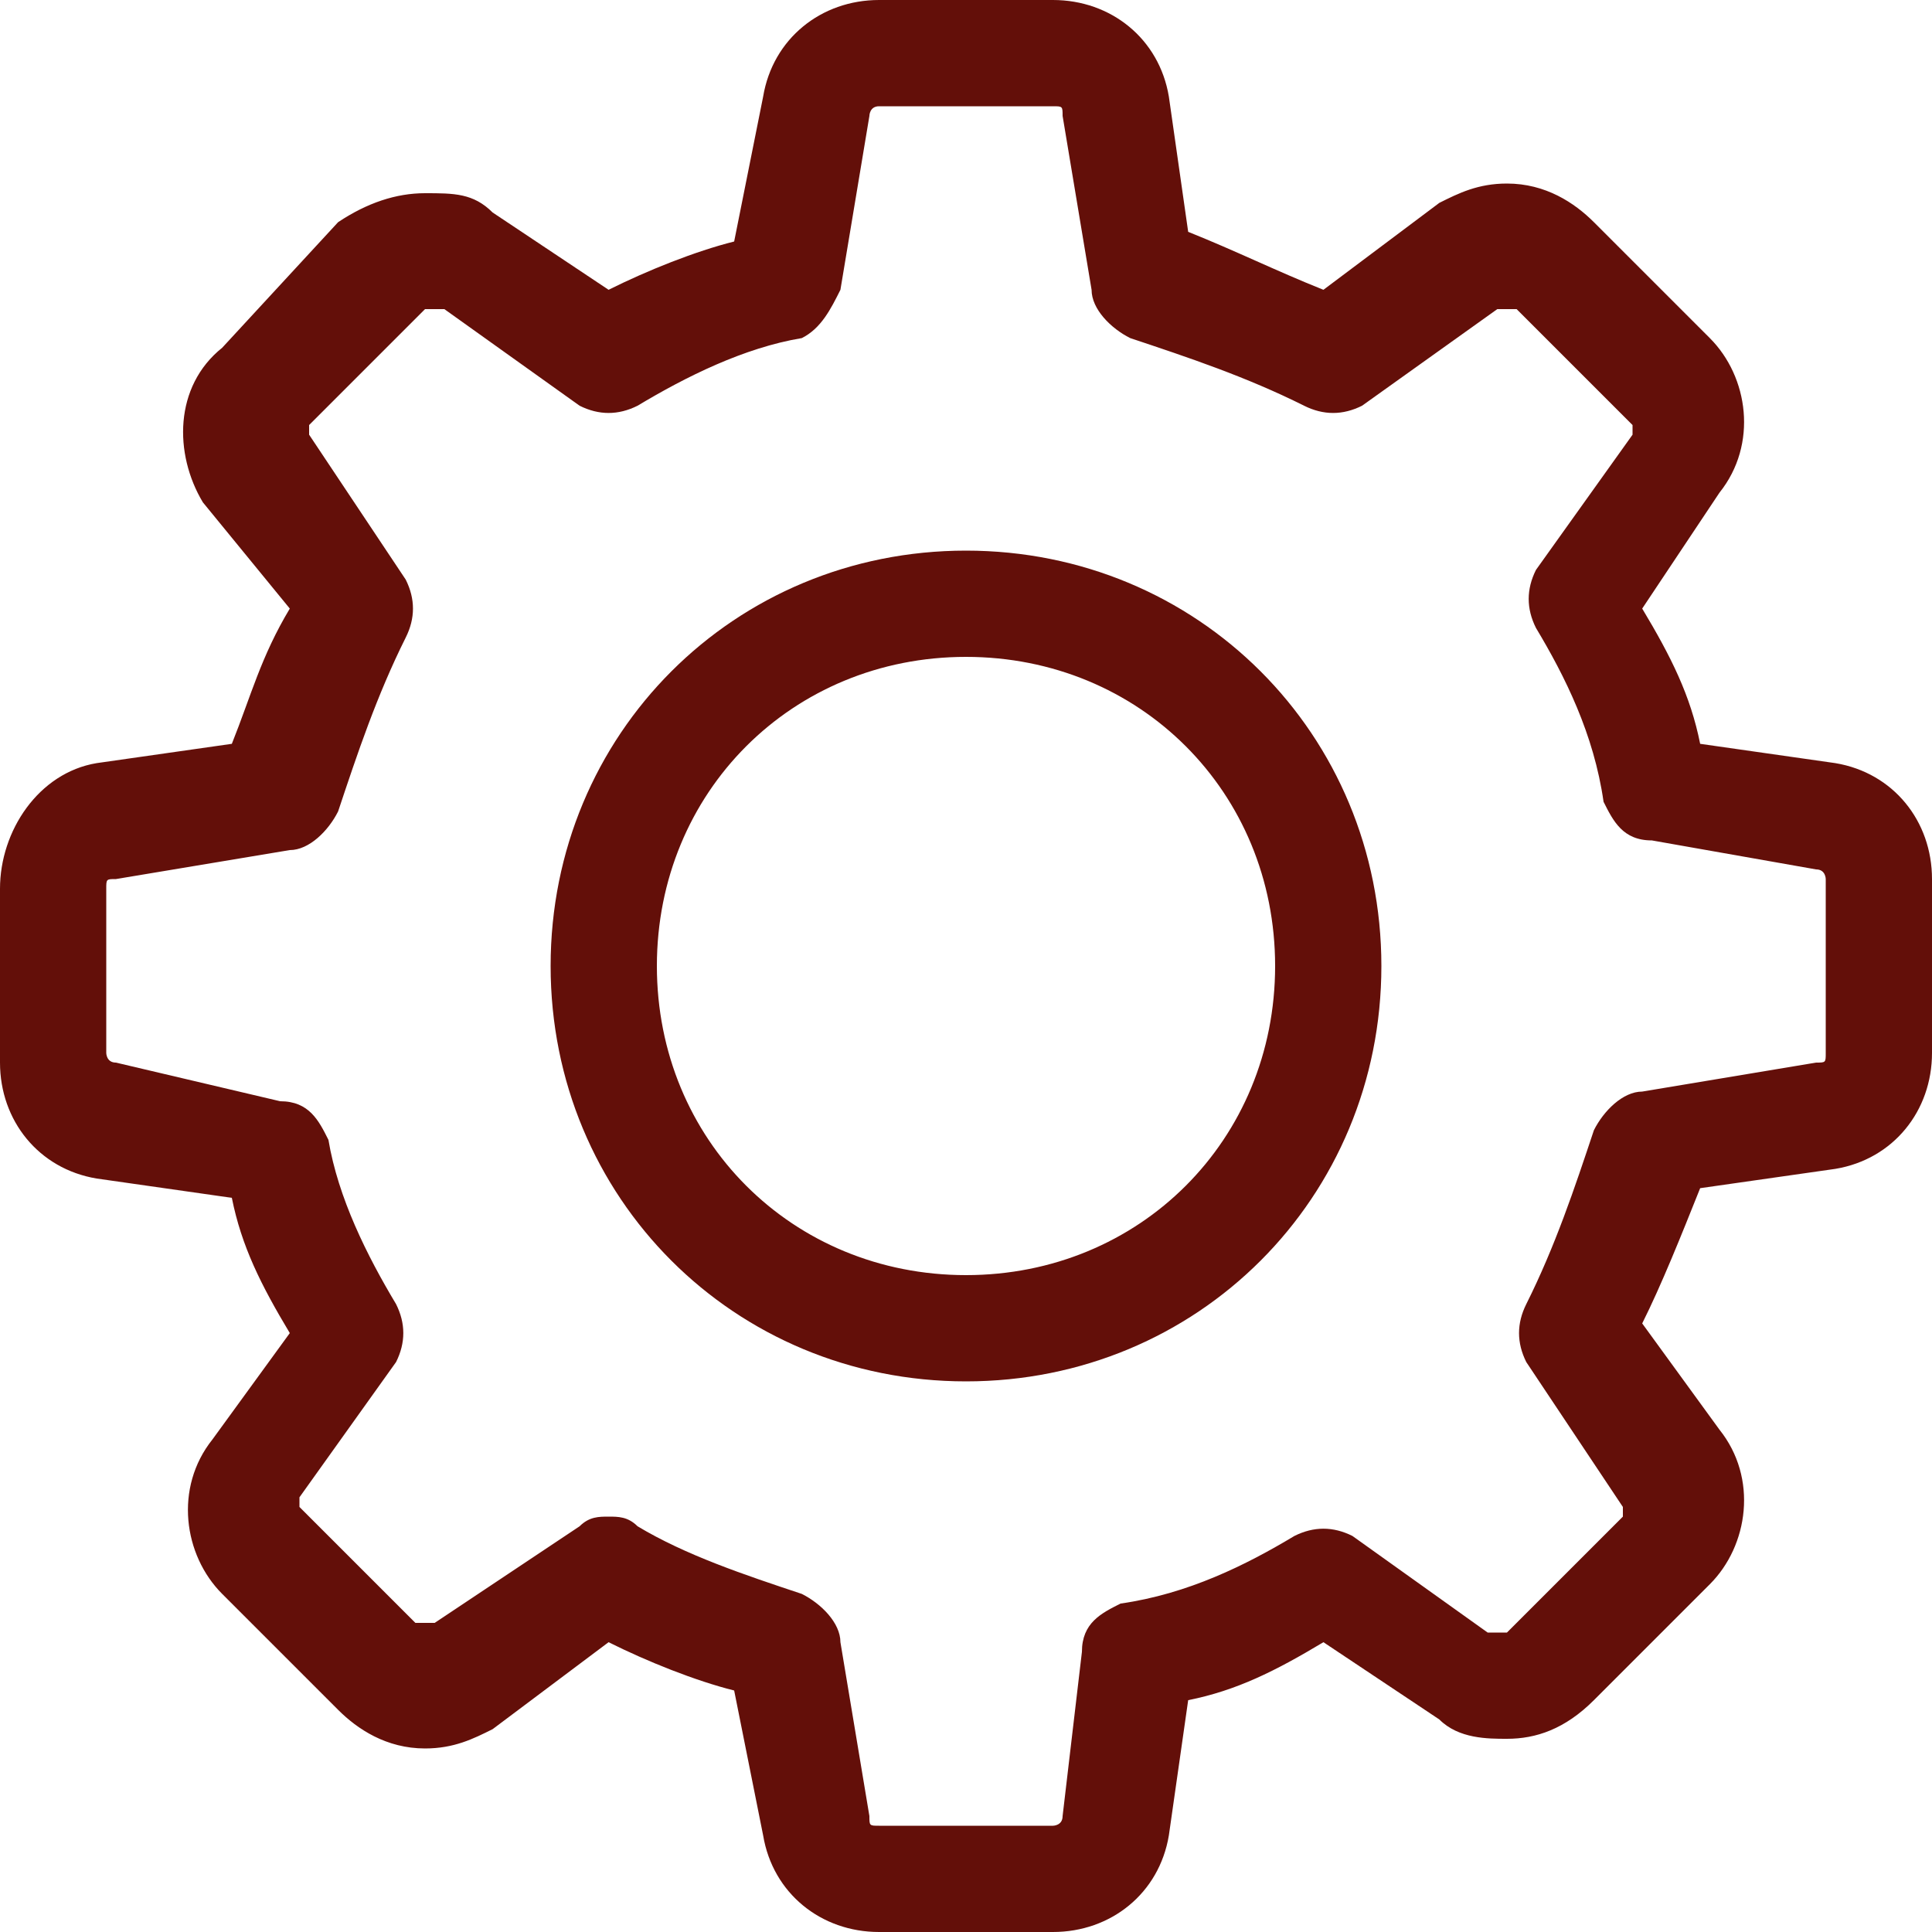 <svg xmlns="http://www.w3.org/2000/svg" width="20" height="20" viewBox="0 0 20 20"><path fill="#630F09" d="M19 7.9l-1.4-.2c-.1-.5-.3-.9-.6-1.4l.8-1.2c.4-.5.3-1.2-.1-1.6l-1.2-1.2c-.2-.2-.5-.4-.9-.4-.3 0-.5.1-.7.2l-1.2.9c-.5-.2-.9-.4-1.4-.6L12.1 1c-.1-.6-.6-1-1.2-1H9.1C8.5 0 8 .4 7.9 1l-.3 1.5c-.4.1-.9.3-1.3.5l-1.2-.8C4.9 2 4.7 2 4.4 2c-.3 0-.6.1-.9.3L2.3 3.6c-.5.4-.5 1.1-.2 1.6L3 6.3c-.3.5-.4.9-.6 1.4L1 7.9c-.6.1-1 .7-1 1.3V11c0 .6.4 1.1 1 1.2l1.4.2c.1.5.3.9.6 1.4l-.8 1.1c-.4.5-.3 1.2.1 1.6l1.2 1.2c.2.2.5.4.9.4.3 0 .5-.1.7-.2l1.2-.9c.4.2.9.4 1.3.5l.3 1.5c.1.6.6 1 1.2 1h1.8c.6 0 1.1-.4 1.2-1l.2-1.4c.5-.1.9-.3 1.4-.6l1.2.8c.2.2.5.2.7.2.3 0 .6-.1.9-.4l1.2-1.2c.4-.4.5-1.1.1-1.6l-.8-1.1c.2-.4.4-.9.6-1.4l1.4-.2c.6-.1 1-.6 1-1.2V9.1c0-.6-.4-1.1-1-1.2zm-.1 3c0 .1 0 .1-.1.1l-1.8.3c-.2 0-.4.2-.5.4-.2.6-.4 1.2-.7 1.8-.1.2-.1.4 0 .6l1 1.5v.1l-1.2 1.2h-.2l-1.4-1c-.2-.1-.4-.1-.6 0-.5.3-1.1.6-1.8.7-.2.1-.4.2-.4.5l-.2 1.7c0 .1-.1.1-.1.1H9.1c-.1 0-.1 0-.1-.1L8.7 17c0-.2-.2-.4-.4-.5-.6-.2-1.2-.4-1.7-.7-.1-.1-.2-.1-.3-.1-.1 0-.2 0-.3.1l-1.5 1h-.2l-1.2-1.2v-.1l1-1.4c.1-.2.1-.4 0-.6-.3-.5-.6-1.1-.7-1.7-.1-.2-.2-.4-.5-.4L1.2 11c-.1 0-.1-.1-.1-.1V9.2c0-.1 0-.1.1-.1L3 8.8c.2 0 .4-.2.5-.4.2-.6.4-1.2.7-1.8.1-.2.1-.4 0-.6l-1-1.5v-.1l1.2-1.2h.2l1.4 1c.2.1.4.1.6 0 .5-.3 1.1-.6 1.7-.7.2-.1.3-.3.4-.5L9 1.2s0-.1.1-.1h1.8c.1 0 .1 0 .1.1l.3 1.8c0 .2.2.4.4.5.6.2 1.2.4 1.8.7.2.1.4.1.6 0l1.4-1h.2l1.2 1.2v.1l-1 1.4c-.1.2-.1.4 0 .6.3.5.6 1.1.7 1.8.1.2.2.4.5.4l1.7.3c.1 0 .1.1.1.1v1.8zM10 5.7c-2.4 0-4.3 1.9-4.3 4.3s1.9 4.3 4.3 4.3 4.3-1.9 4.3-4.3-1.9-4.3-4.3-4.3zm0 7.5c-1.8 0-3.2-1.4-3.2-3.2S8.2 6.8 10 6.8s3.2 1.4 3.2 3.2-1.4 3.2-3.2 3.2z"/></svg>